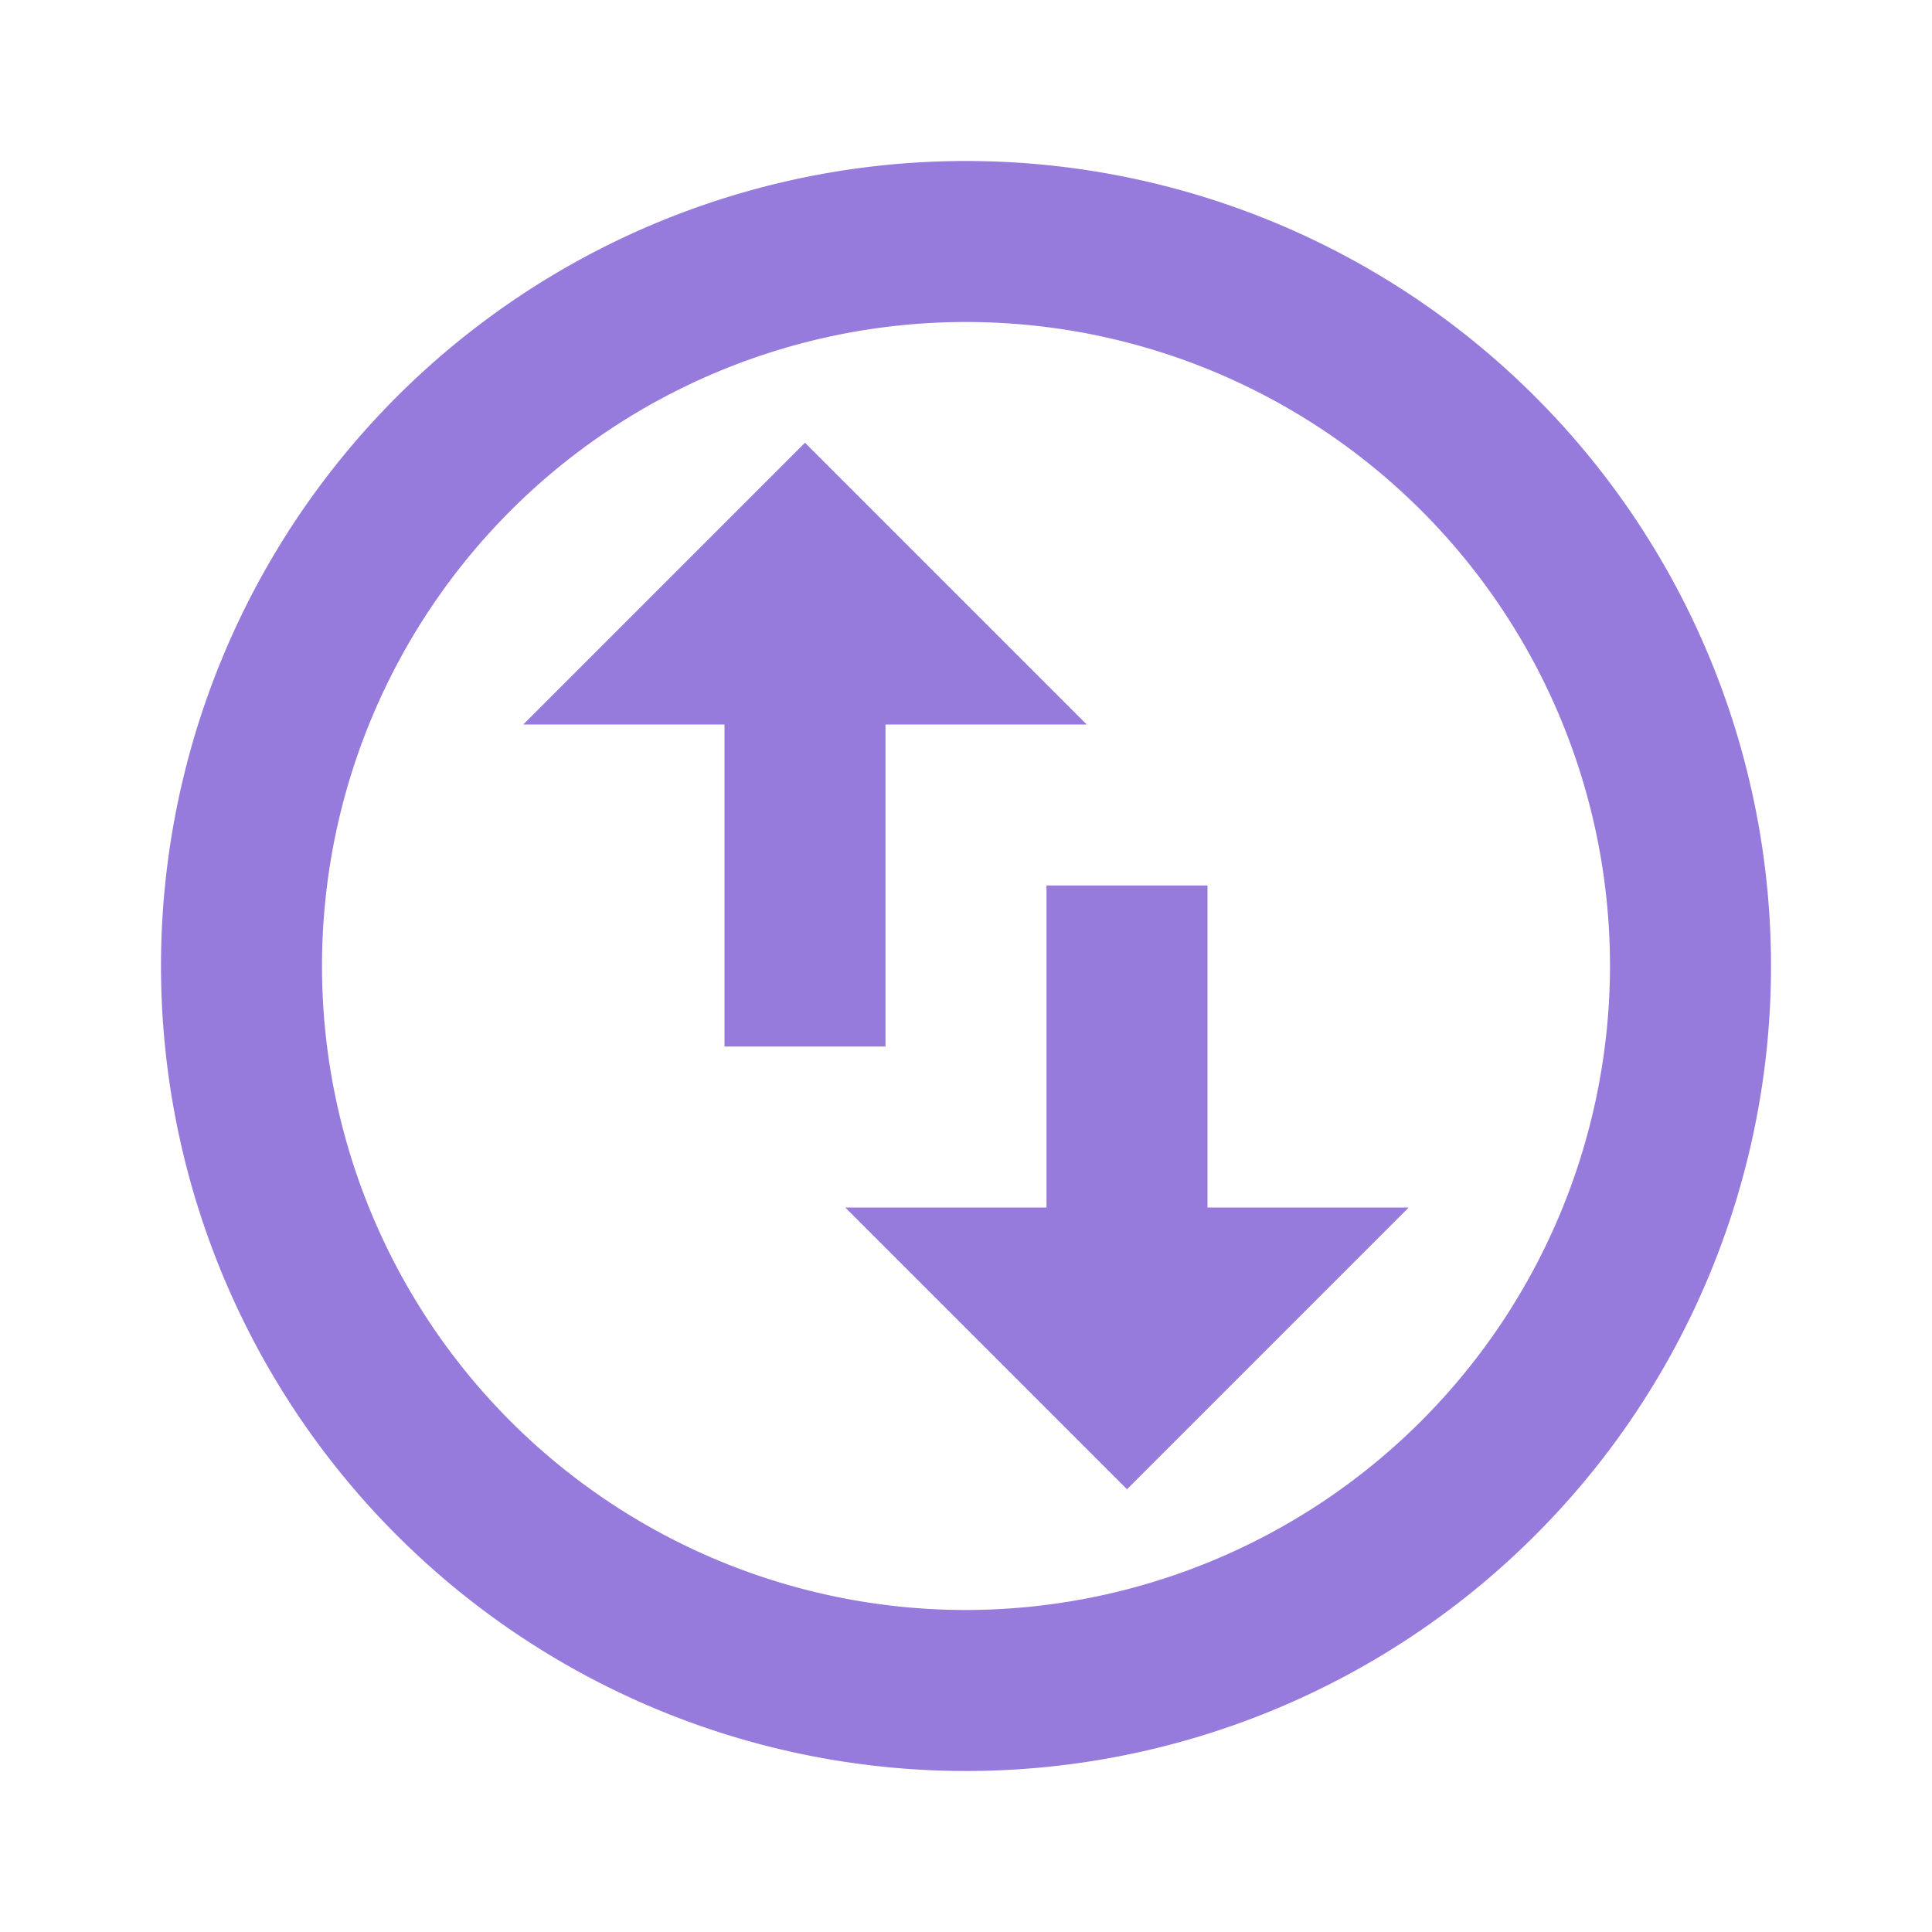 <svg xmlns="http://www.w3.org/2000/svg" width="24" height="24" viewBox="0 0 24 24">
    <path fill="none" d="M0,0H24V24H0Z"/>
    <path fill="#967bdc" d="M12,2A10,10,0,1,0,22,12,10,10,0,0,0,12,2Zm0,18a8,8,0,1,1,8-8A8.011,8.011,0,0,1,12,20ZM6.5,9,10,5.5,13.5,9H11v4H9V9Zm11,6L14,18.5,10.5,15H13V11h2v4Z"/>
</svg>
